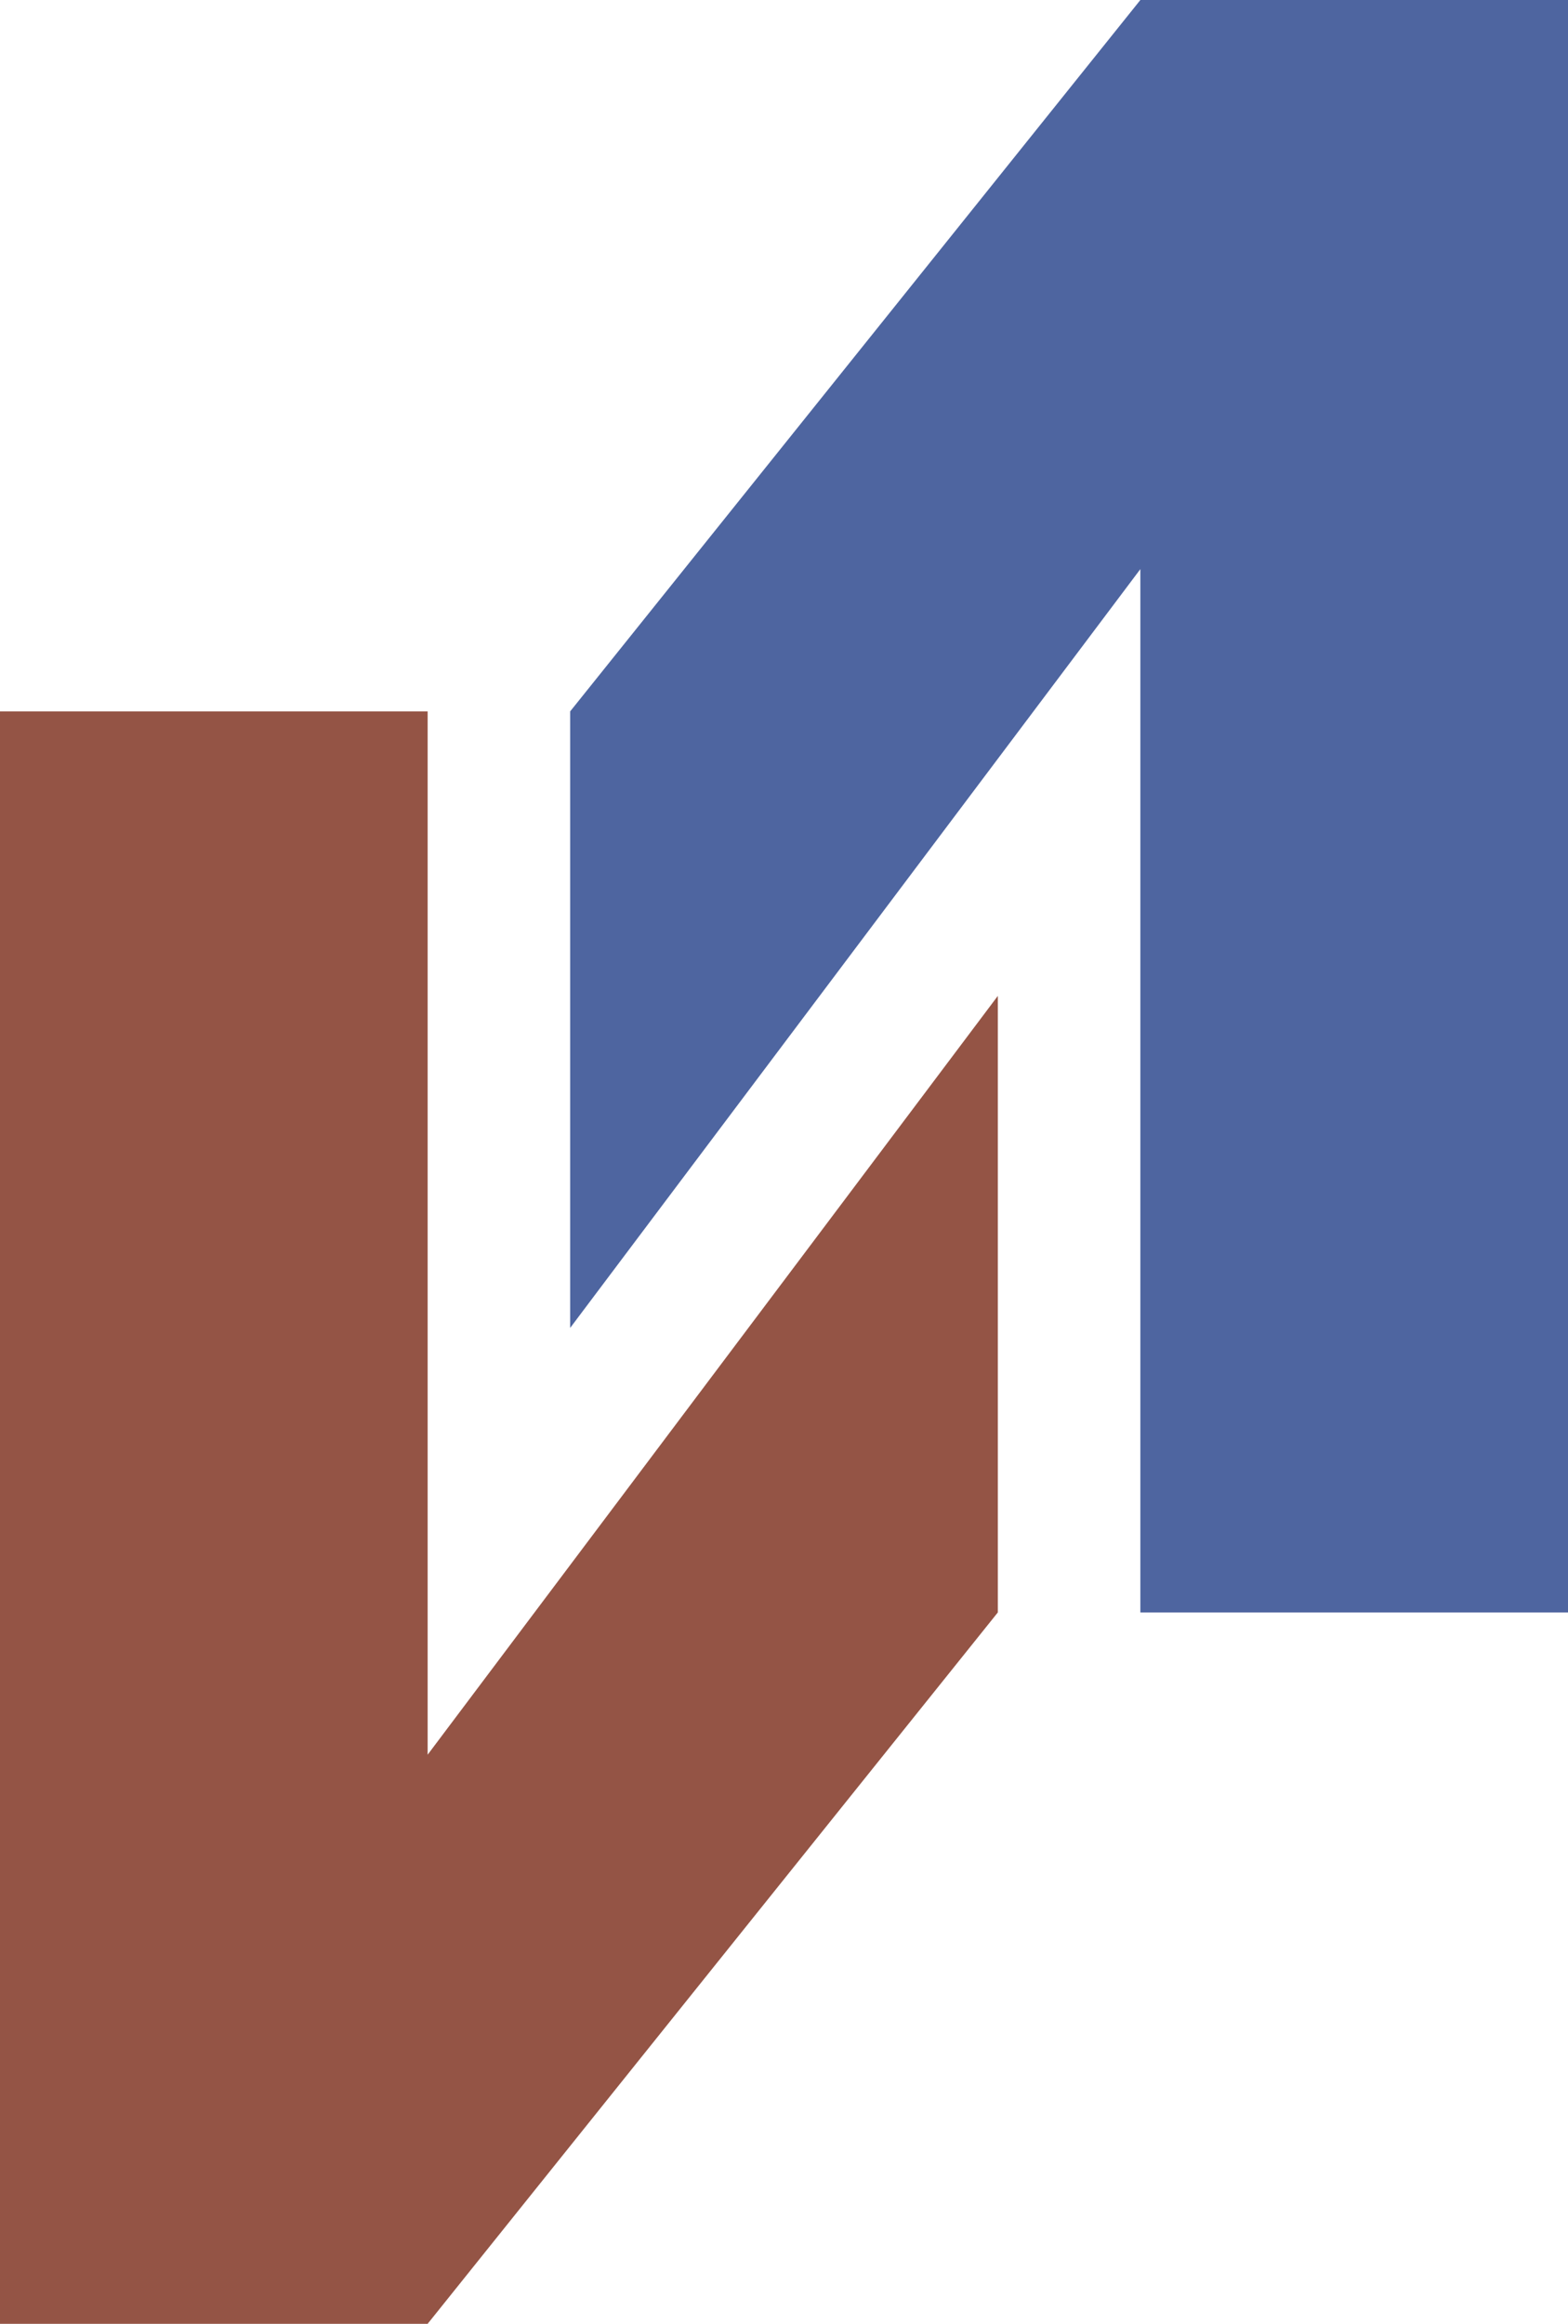 <svg width="135" height="200" viewBox="0 0 135 200" fill="none" xmlns="http://www.w3.org/2000/svg">
<g clip-path="url(#clip0_99_621)">
<path d="M49.091 114.286V61.224L98.182 4.86569e-05L135 0V138.776H98.182V48.98L49.091 114.286Z" fill="#4E65A0"/>
<path d="M85.909 85.714V138.776L36.818 200L1.52588e-05 200L1.52588e-05 61.224H36.818L36.818 151.02L85.909 85.714Z" fill="#945445"/>
</g>
<defs>
<clipPath id="clip0_99_621">
<rect width="135" height="200" fill="white"/>
</clipPath>
</defs>
</svg>

